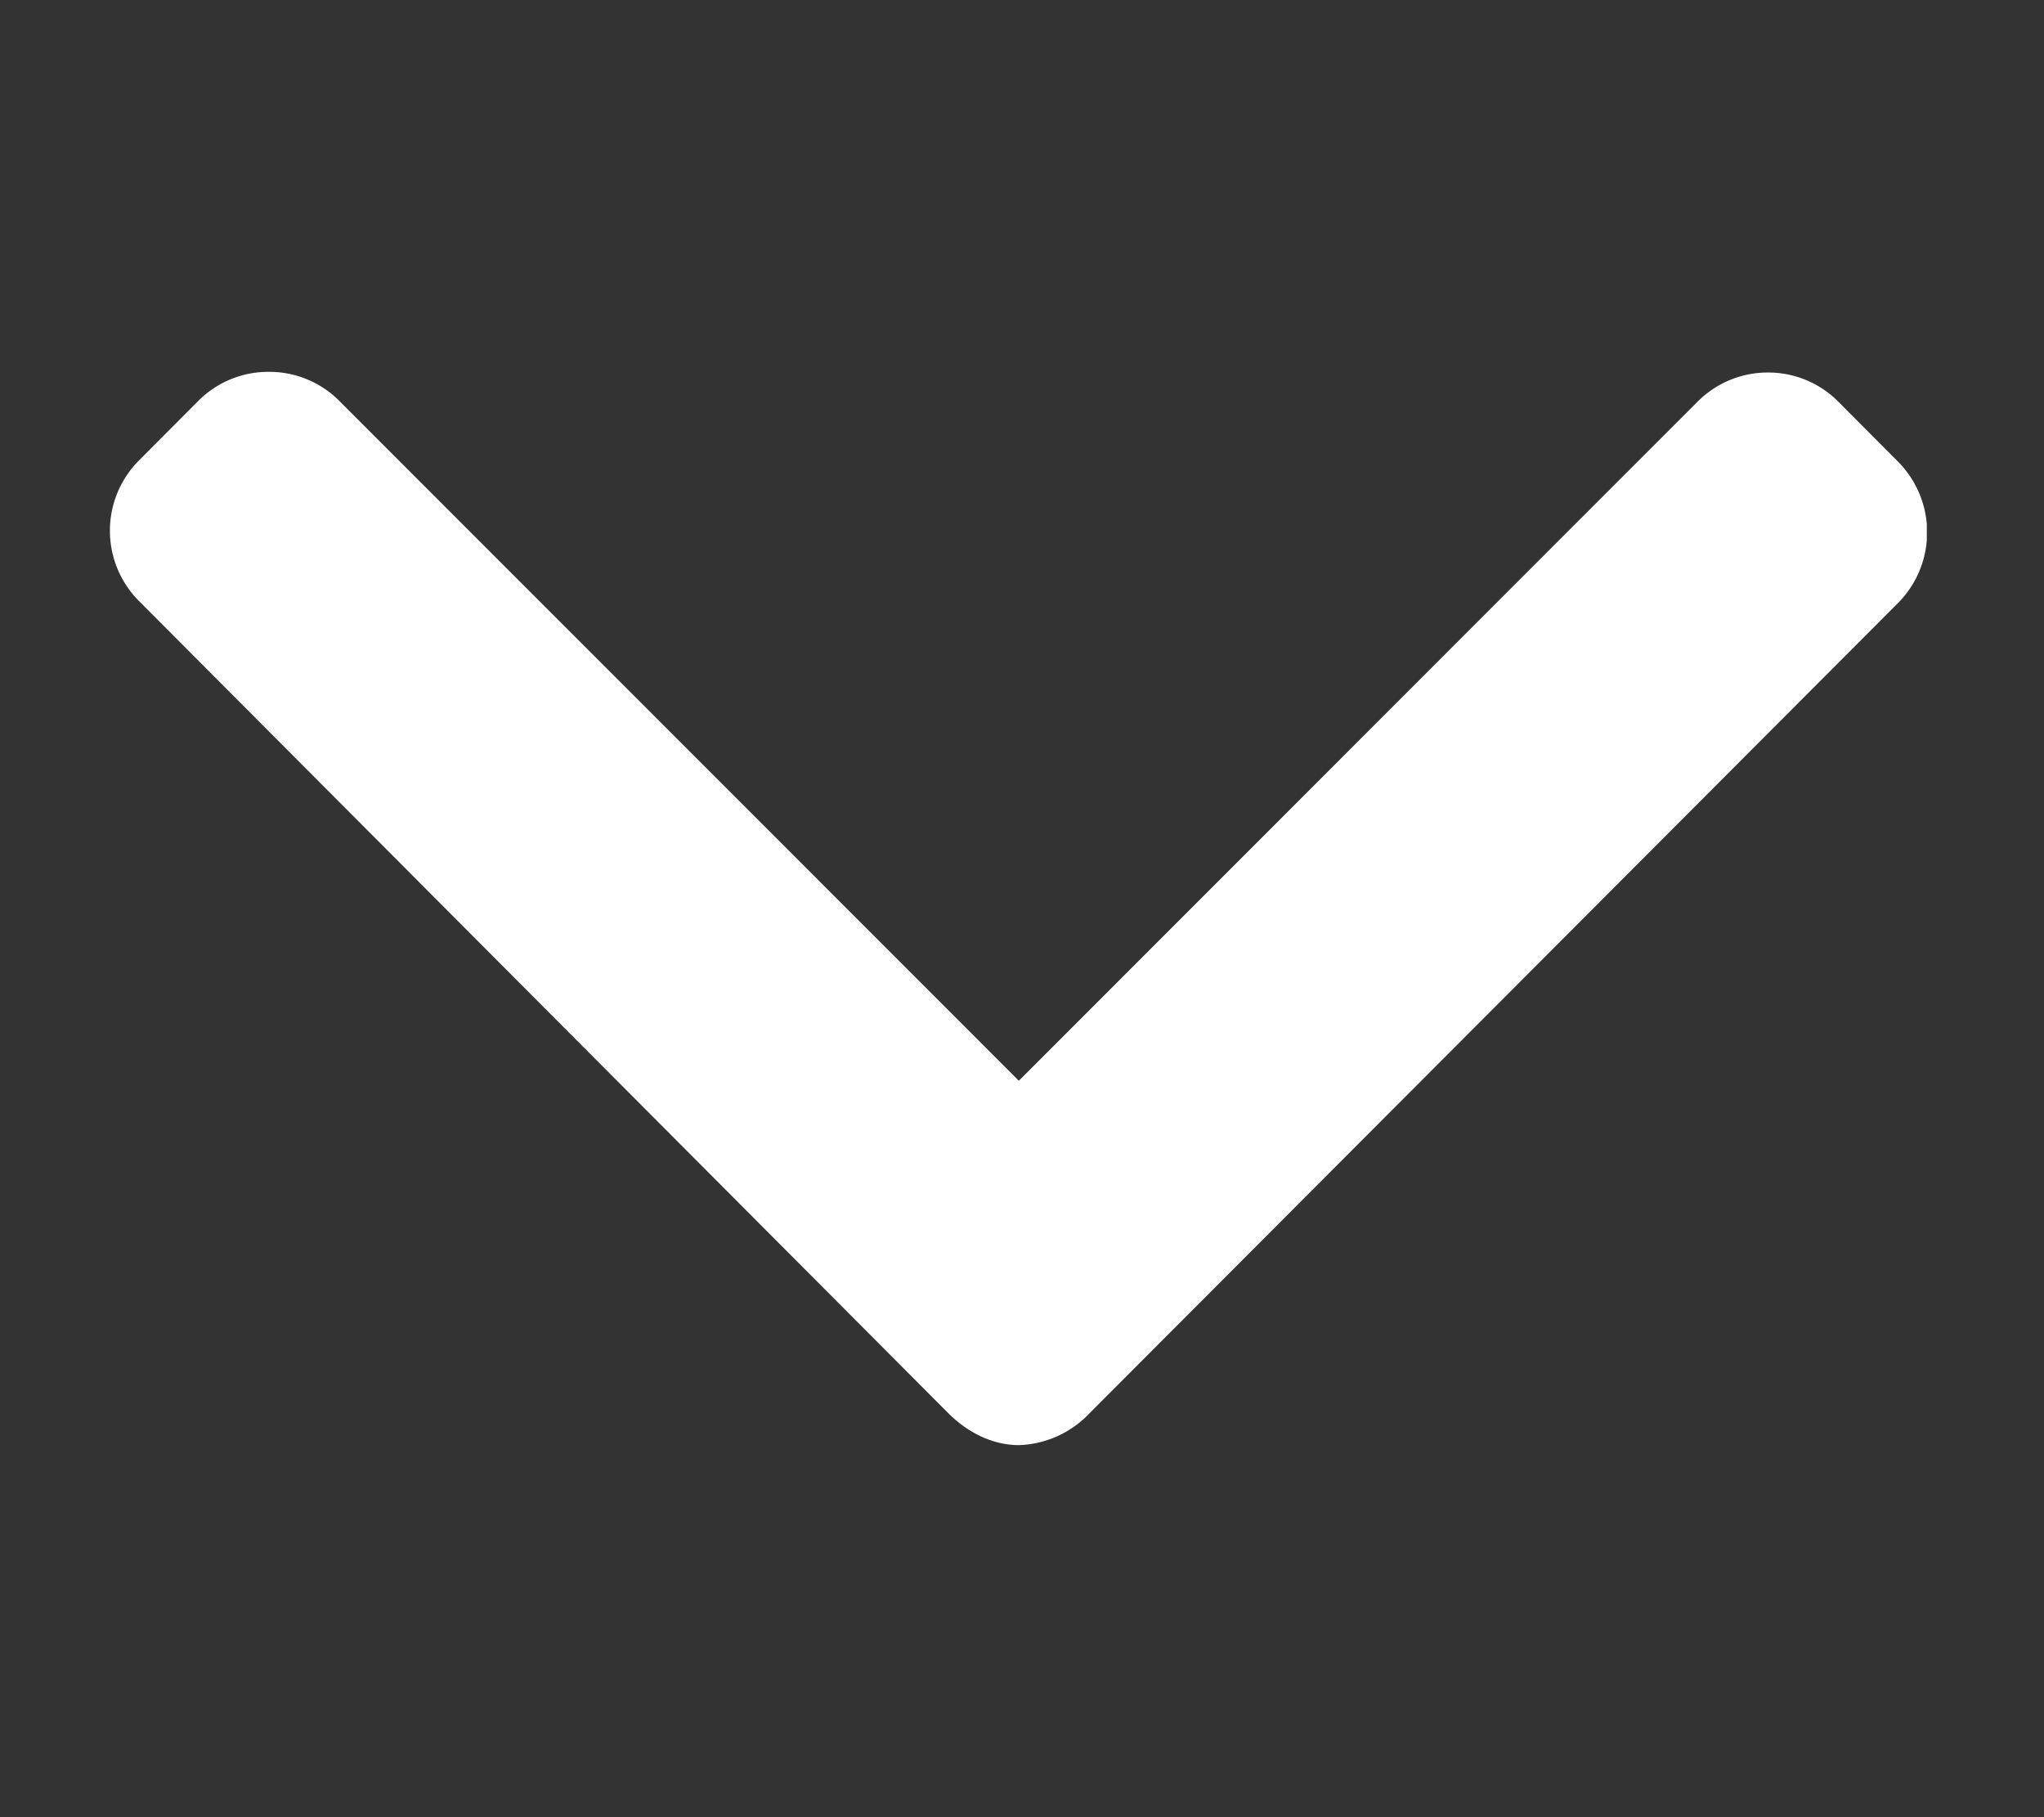 <svg width="9" height="8" fill="none" xmlns="http://www.w3.org/2000/svg"><rect width="100%" height="100%" fill="#333333" stroke="none"/><g clip-path="url(#clip0_2988_11803)"><path d="M8.357 2.032l-.263-.264a.434.434 0 00-.309-.128.435.435 0 00-.31.128l-2.989 2.99-2.993-2.994a.434.434 0 00-.309-.127.435.435 0 00-.31.127l-.262.263a.438.438 0 000 .619l3.564 3.576c.082.082.192.14.31.14h.001a.447.447 0 00.31-.14l3.56-3.567a.442.442 0 000-.623z" fill="#fff"/></g><defs><clipPath id="clip0_2988_11803"><path fill="#fff" transform="translate(.484)" d="M0 0h8v8H0z"/></clipPath></defs></svg>